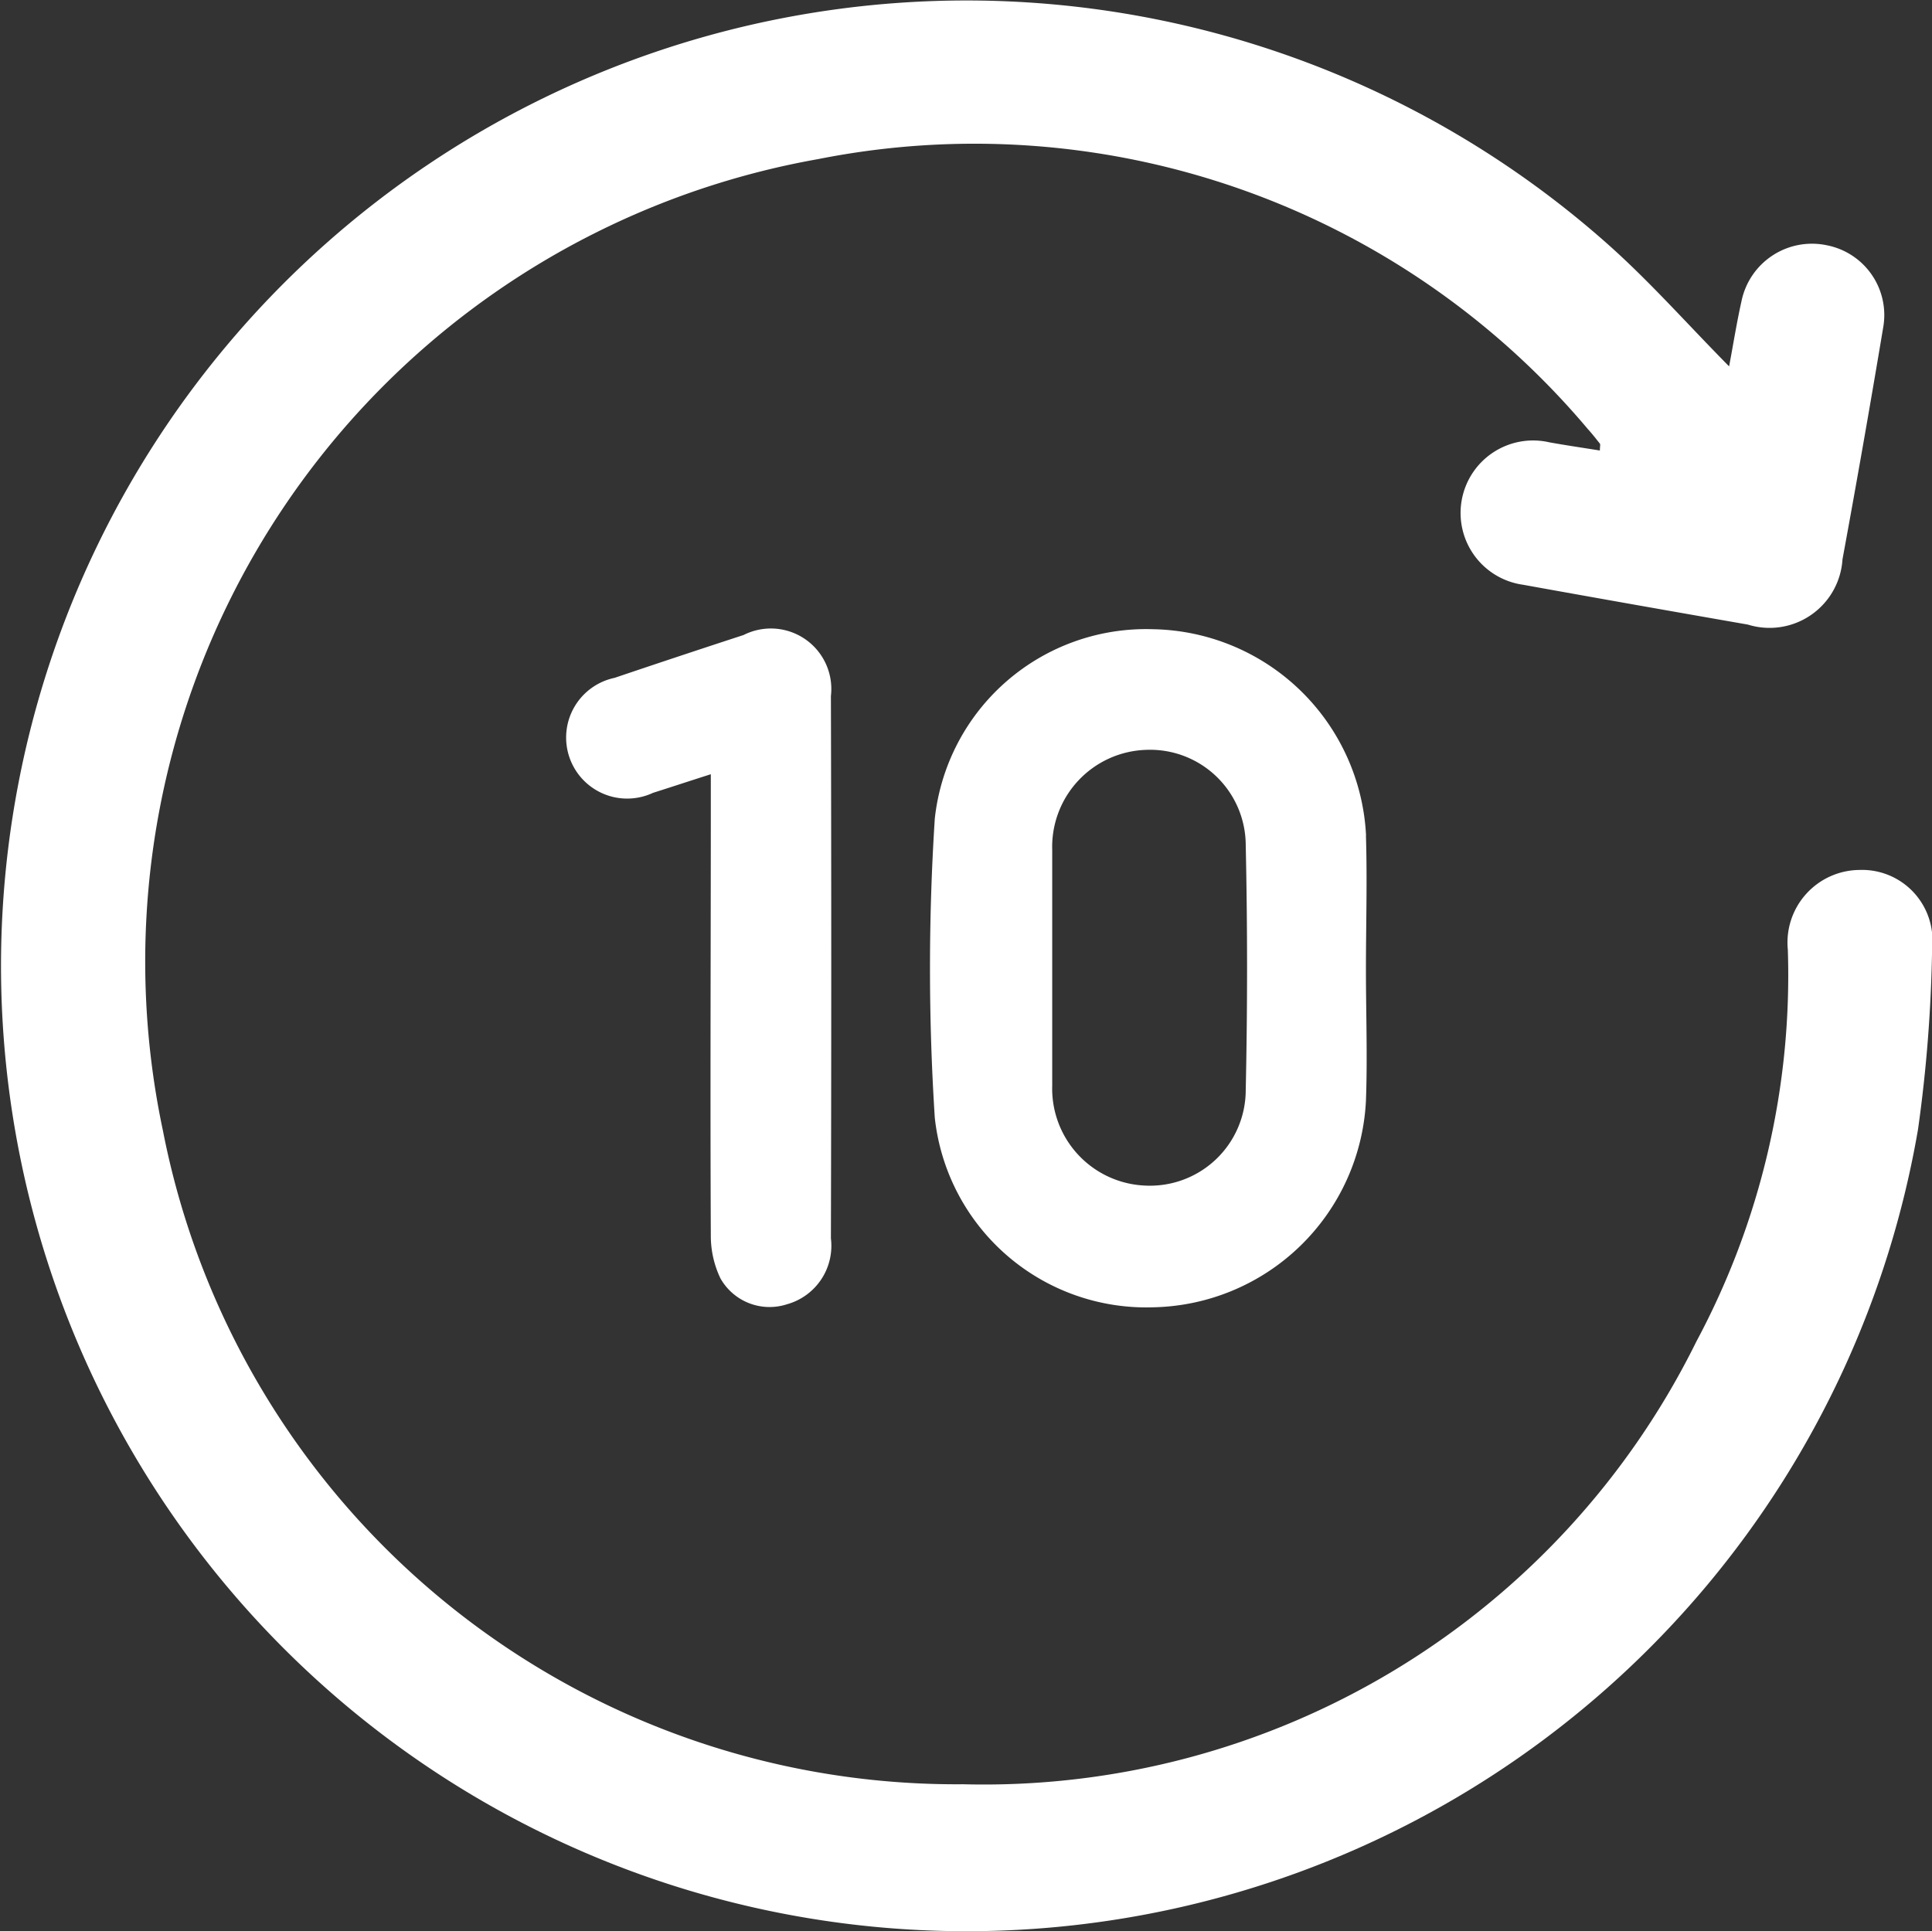 <svg id="_10" data-name="+10" xmlns="http://www.w3.org/2000/svg" width="16.683" height="16.677" viewBox="0 0 16.683 16.677">
  <rect x="0" y="0" width="16.683" height="16.677" fill="#333333" stroke="none"/>
  <g id="Groupe_1134" data-name="Groupe 1134" transform="translate(0 0)">
    <path id="Tracé_294" data-name="Tracé 294" d="M7.232,8.045c-.182.058-.342.111-.5.161A.527.527,0,1,1,6.4,7.213q.556-.188,1.114-.37a.522.522,0,0,1,.754.527q.006,2.342,0,4.684a.524.524,0,0,1-.38.569.487.487,0,0,1-.574-.224.85.85,0,0,1-.083-.373c-.006-1.248,0-2.5,0-3.744V8.045" transform="translate(-1.093 -1.359)" fill="#fff"/>
    <path id="Tracé_295" data-name="Tracé 295" d="M13.676,8.572A1.875,1.875,0,0,0,11.836,6.79,1.835,1.835,0,0,0,9.952,8.426a20.151,20.151,0,0,0,0,2.583,1.837,1.837,0,0,0,1.884,1.637,1.877,1.877,0,0,0,1.839-1.783c.014-.378,0-.757,0-1.136s.012-.771,0-1.156m-1.038,2.2a.827.827,0,0,1-.864.824.838.838,0,0,1-.807-.863c0-.339,0-.679,0-1.018s0-.679,0-1.018a.838.838,0,0,1,.807-.864.826.826,0,0,1,.864.823q.023,1.058,0,2.114" transform="translate(-1.88 -1.356)" fill="#fff"/>
    <path id="Tracé_296" data-name="Tracé 296" d="M13.817,3.892c-.149-.024-.294-.045-.438-.071a.626.626,0,1,0-.227,1.23c.647.117,1.294.231,1.941.344a.631.631,0,0,0,.817-.563q.184-1,.351-2a.614.614,0,0,0-.487-.713.621.621,0,0,0-.736.483c-.042.188-.072.378-.107.563-.363-.367-.695-.745-1.069-1.074a8.337,8.337,0,1,0,2.7,7.665,12.471,12.471,0,0,0,.122-1.574.608.608,0,0,0-.628-.668.627.627,0,0,0-.618.688,6.7,6.7,0,0,1-.79,3.385A6.861,6.861,0,0,1,8.316,15.41,6.981,6.981,0,0,1,1.407,9.766,7.039,7.039,0,0,1,7.065,1.375a6.924,6.924,0,0,1,6.65,2.336c.035.038.067.08.1.121.006.009,0,.025,0,.06" transform="translate(0 -0.001)" fill="#fff"/>
  </g>
</svg>
